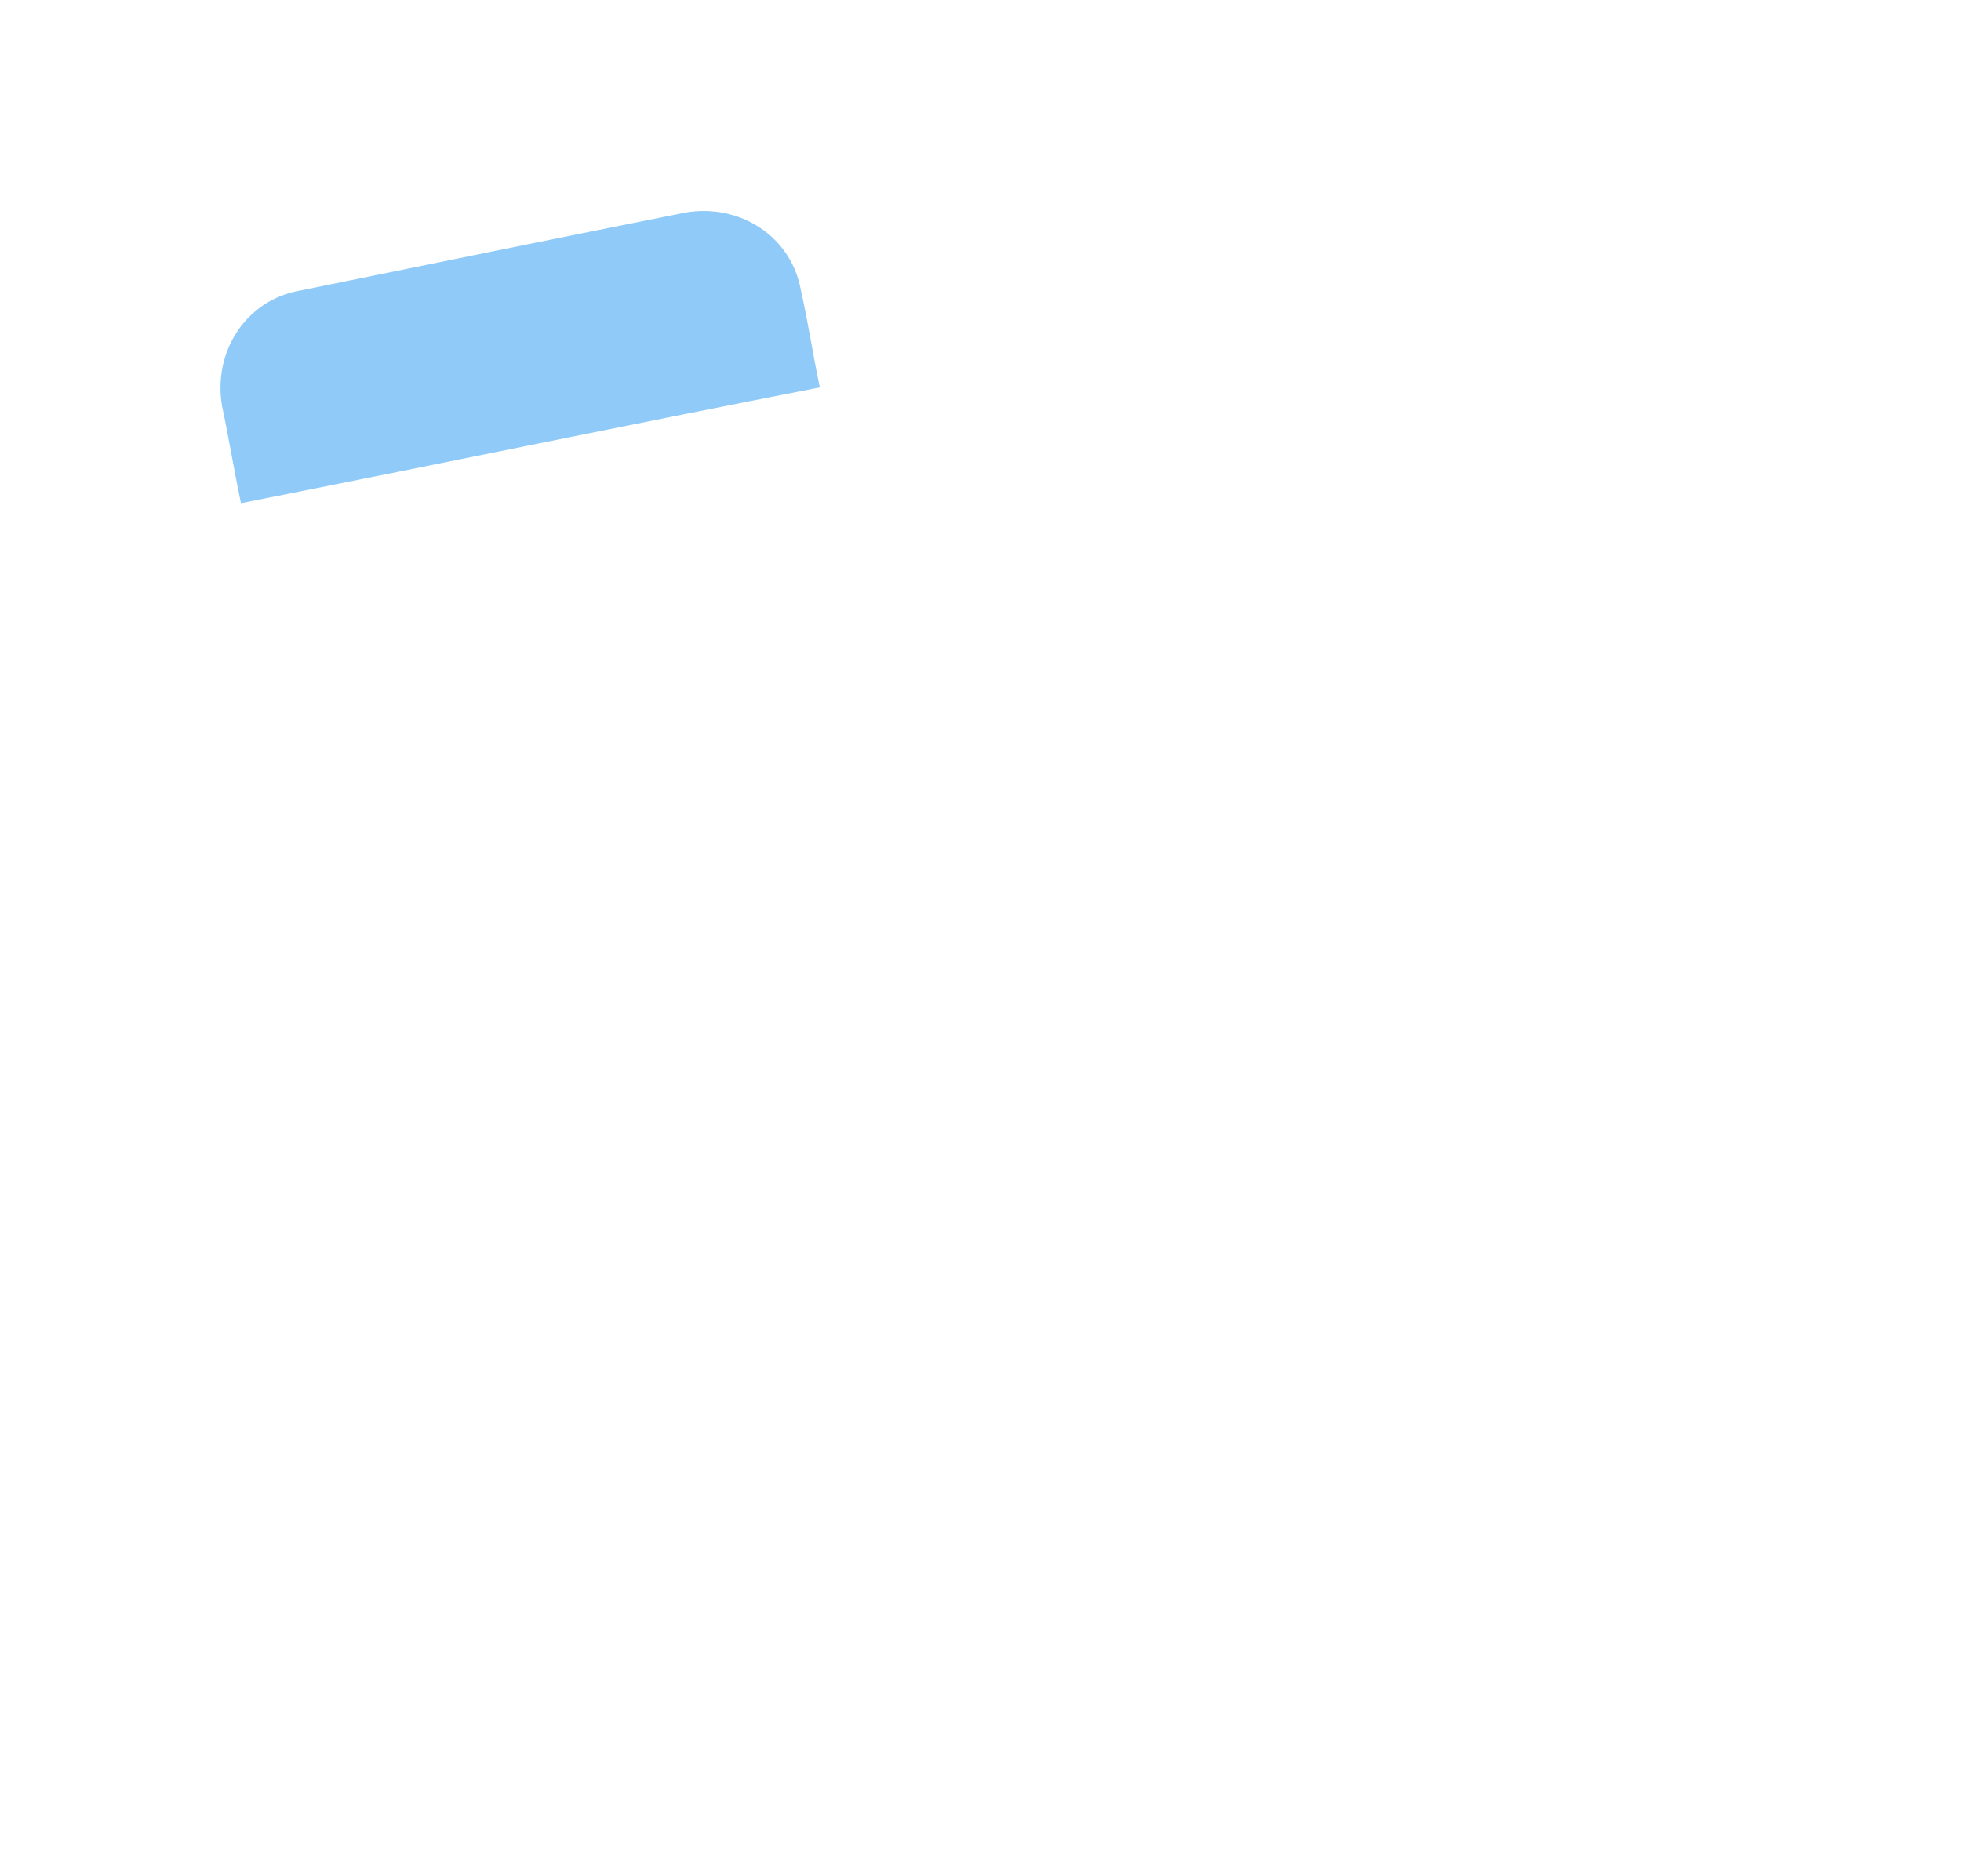 <?xml version="1.0" encoding="utf-8"?>
<!-- Generator: Adobe Illustrator 18.1.1, SVG Export Plug-In . SVG Version: 6.00 Build 0)  -->
<svg version="1.1" id="Layer_1" xmlns="http://www.w3.org/2000/svg" xmlns:xlink="http://www.w3.org/1999/xlink" x="0px" y="0px"
	 viewBox="0 0 83 79.4" enable-background="new 0 0 83 79.4" xml:space="preserve">
<path opacity="0.5" fill="#2196F3" d="M34.7,16.4c-8.2,1.6-16.4,3.3-24.5,4.9c-0.3-1.4-0.5-2.7-0.8-4.1c-0.4-2.3,1-4.5,3.3-4.9
	C18.1,11.2,23.5,10.1,29,9c2.3-0.4,4.5,1,4.9,3.3C34.2,13.6,34.4,15,34.7,16.4z"/>
</svg>

